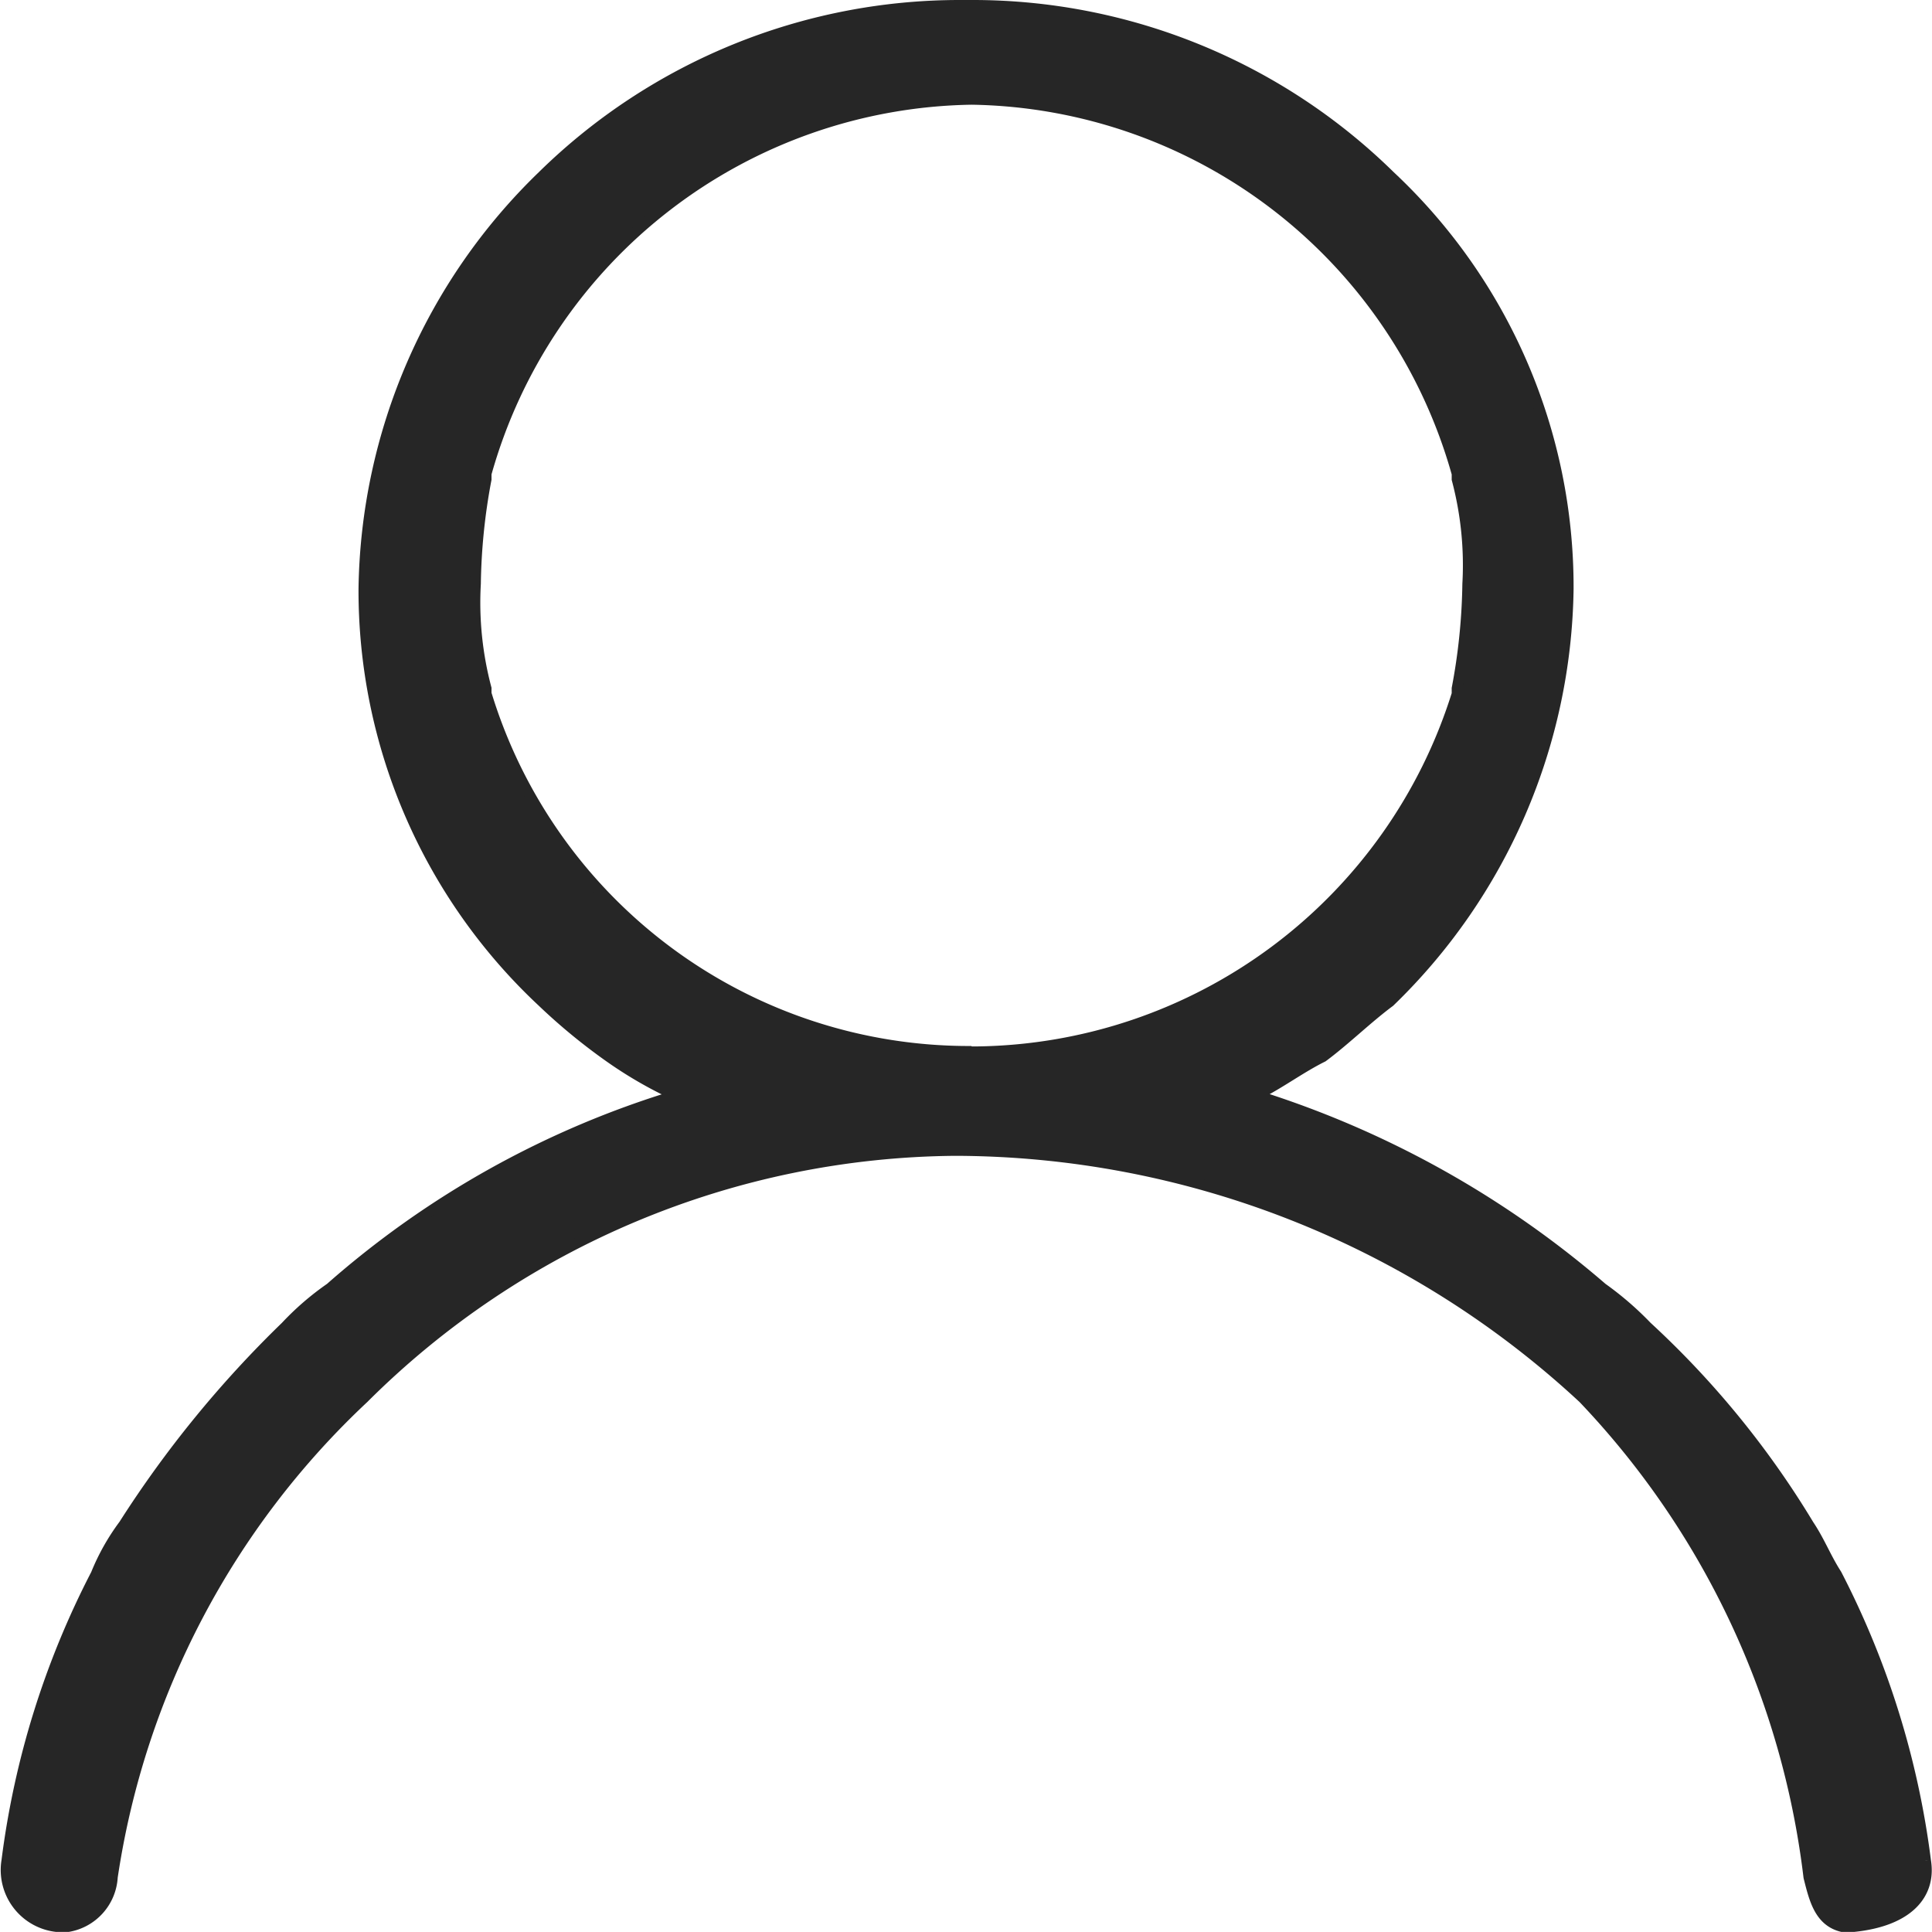 <svg xmlns="http://www.w3.org/2000/svg" width="18.101" height="18.1" viewBox="0 0 18.101 18.1">
  <path id="路径_72" data-name="路径 72" d="M22.852,31.61h0m13.8,5.312v0m0-9.851h0m.523,13.41A8.03,8.03,0,0,0,36.34,37.8c-.1-.155-.157-.309-.261-.464h0a8.47,8.47,0,0,0-1.516-1.857h0a2.976,2.976,0,0,0-.418-.361A9.139,9.139,0,0,0,30.9,33.312c.209-.1.418-.258.627-.361.209-.155.418-.361.627-.516a5.48,5.48,0,0,0,1.673-3.868A5.273,5.273,0,0,0,32.158,24.7a5.578,5.578,0,0,0-3.921-1.6h-.1a5.578,5.578,0,0,0-3.921,1.6,5.48,5.48,0,0,0-1.673,3.868,5.273,5.273,0,0,0,1.673,3.868,5.521,5.521,0,0,0,.627.516,3.913,3.913,0,0,0,.627.361,8.713,8.713,0,0,0-3.241,1.805,2.608,2.608,0,0,0-.418.361,10.292,10.292,0,0,0-1.516,1.857,2.082,2.082,0,0,0-.261.464,8.03,8.03,0,0,0-.836,2.682.534.534,0,0,0,.471.619h.1a.5.5,0,0,0,.418-.464,7.7,7.7,0,0,1,2.353-4.487,7.938,7.938,0,0,1,5.542-2.321h0a8.675,8.675,0,0,1,5.886,2.321,7.856,7.856,0,0,1,2.113,4.487c.052.206.1.413.314.464h.1c.523-.052.732-.309.68-.619M28.237,32.9h0a4.727,4.727,0,0,1-4.548-3.352V29.5a3.133,3.133,0,0,1-.1-.98,5.638,5.638,0,0,1,.1-.98v-.052a4.8,4.8,0,0,1,4.548-3.507h0a4.8,4.8,0,0,1,4.548,3.507v.052a3.133,3.133,0,0,1,.1.98,5.638,5.638,0,0,1-.1.98v.052a4.775,4.775,0,0,1-4.5,3.352h-.052" transform="translate(-19.134 -23.05)" fill="#262626" stroke="#262626" stroke-width="0.1"/>
</svg>
